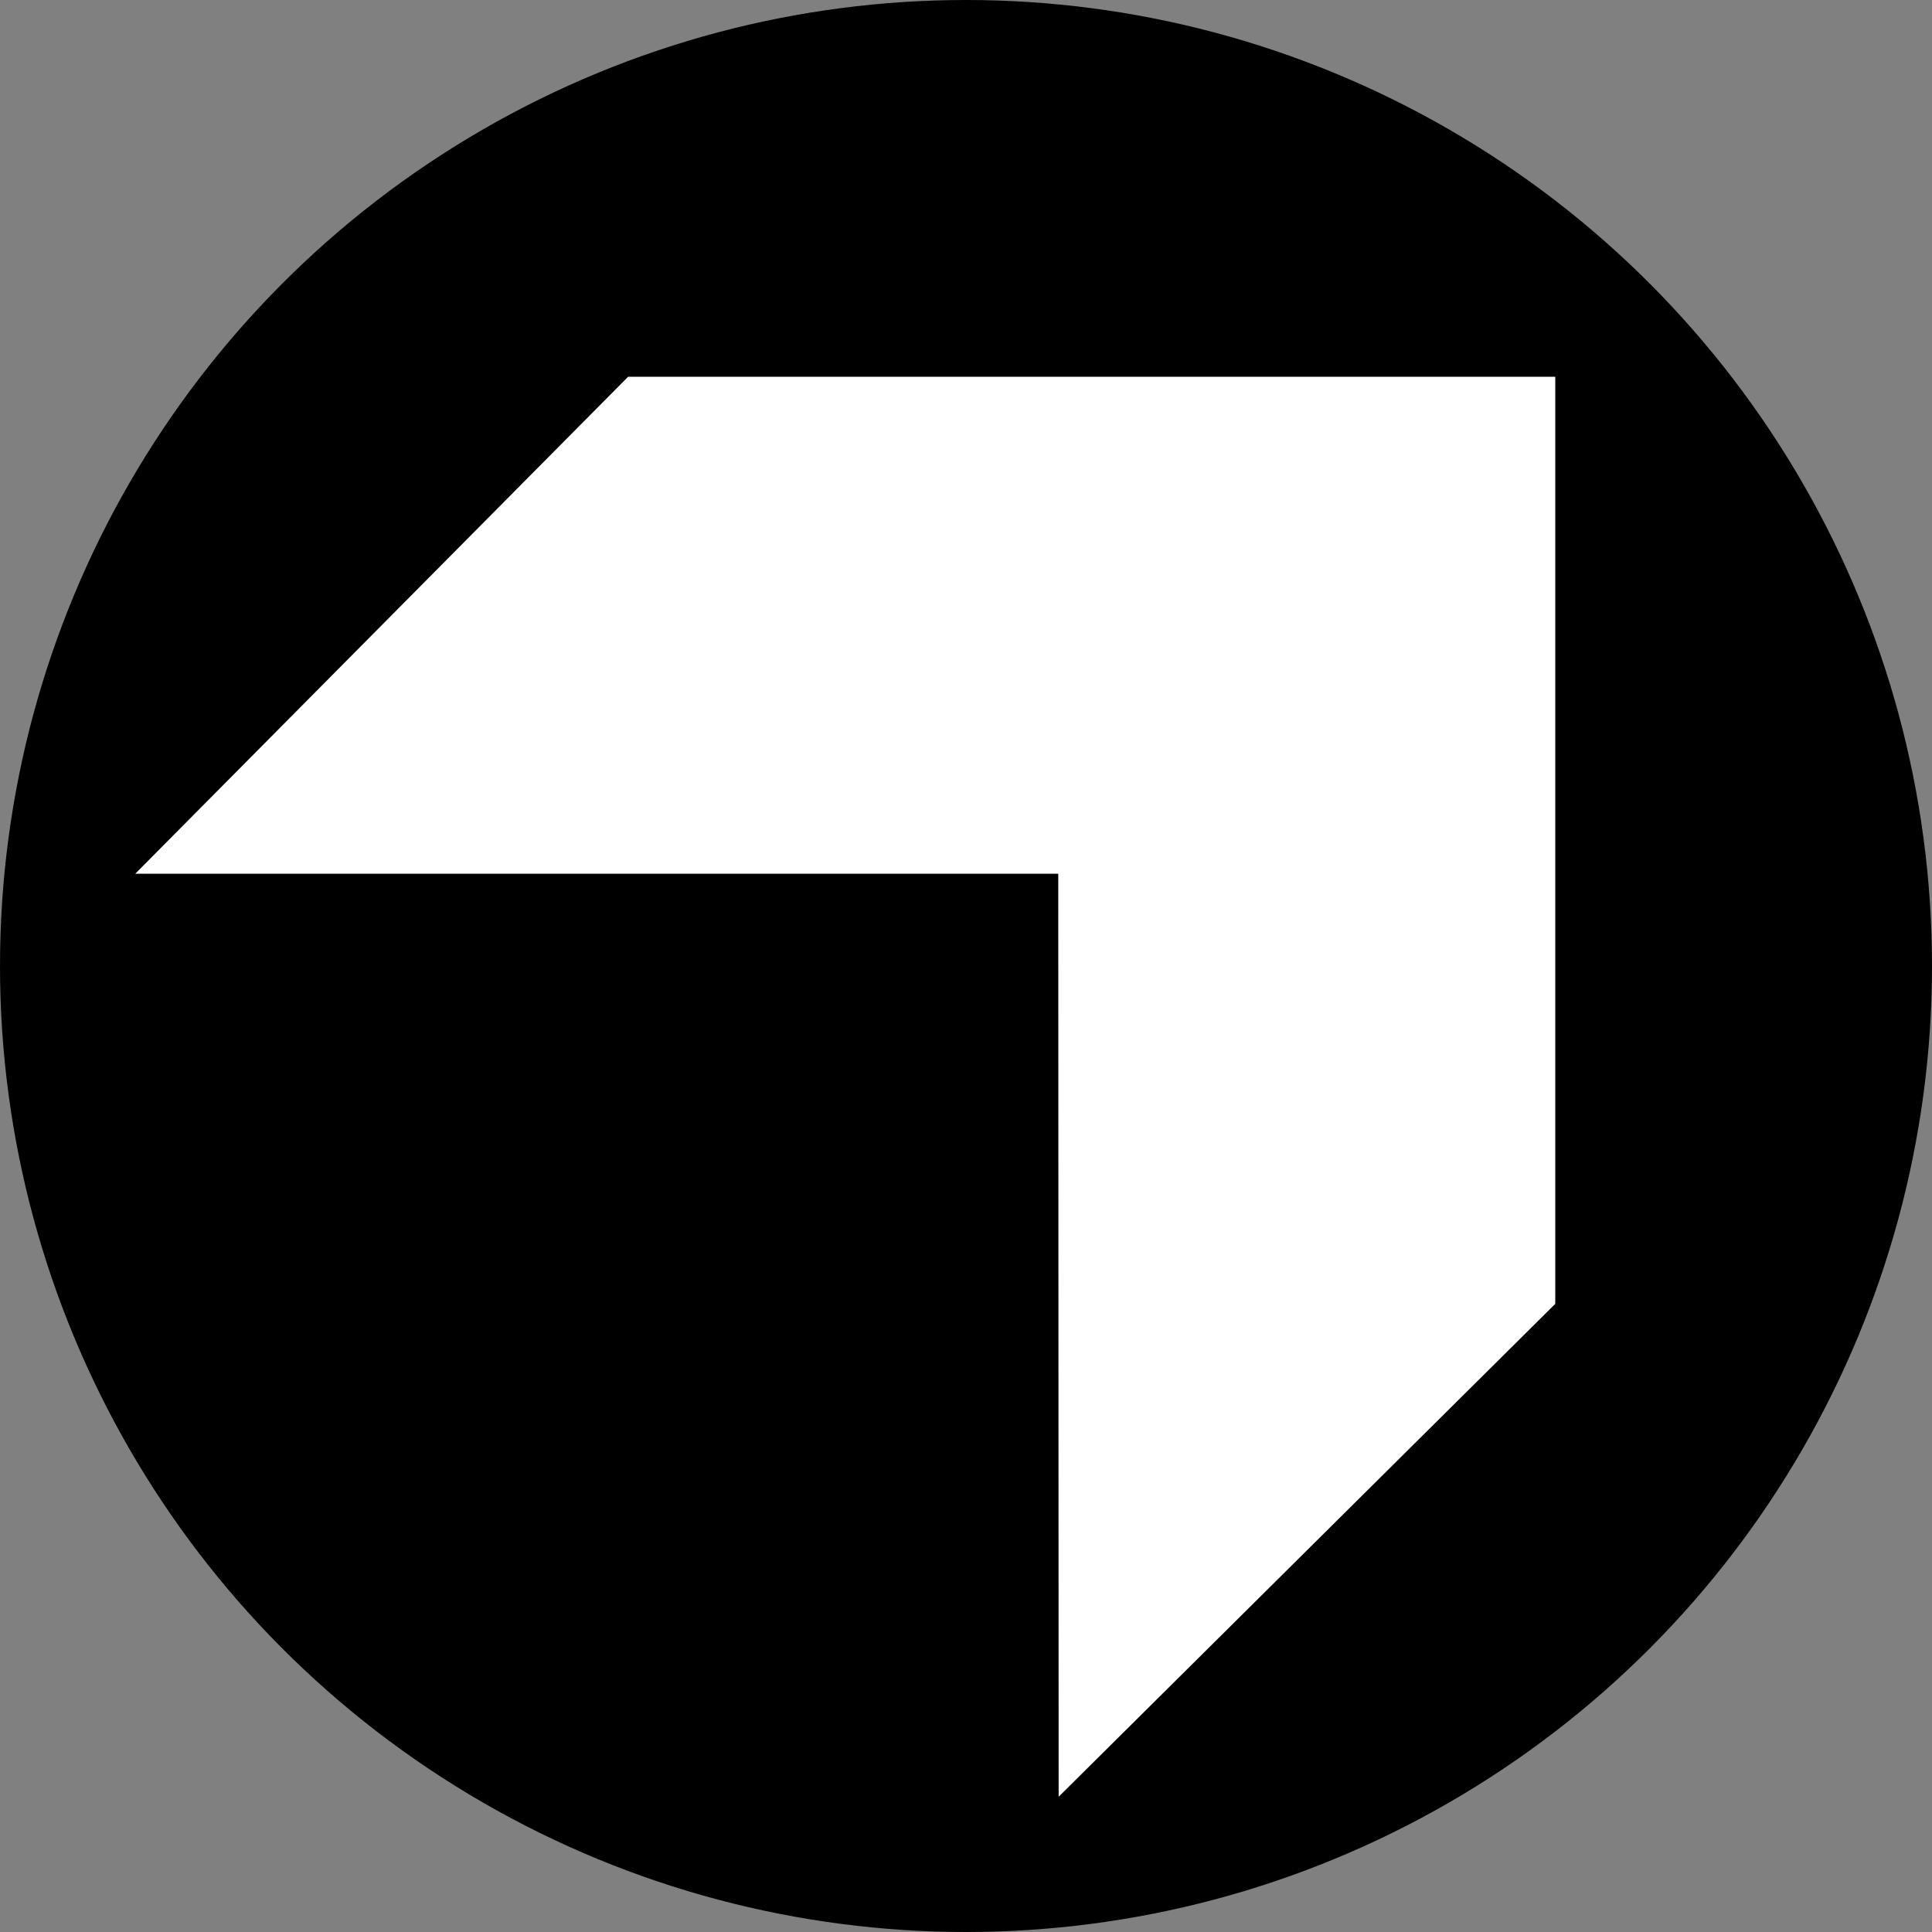 <svg width="600" height="600" viewBox="0 0 600 600" fill="none" xmlns="http://www.w3.org/2000/svg">
<rect x="0" y="0" width="600" height="600" fill="#808080" stroke="none"/>
<circle cx="300" cy="300" r="300" fill="black"/>
<path fill-rule="evenodd" clip-rule="evenodd" d="M328.773 558L483 404.925L483 117L195.075 117L42 271.35L328.65 271.35L328.773 558Z" fill="white"/>
</svg>
